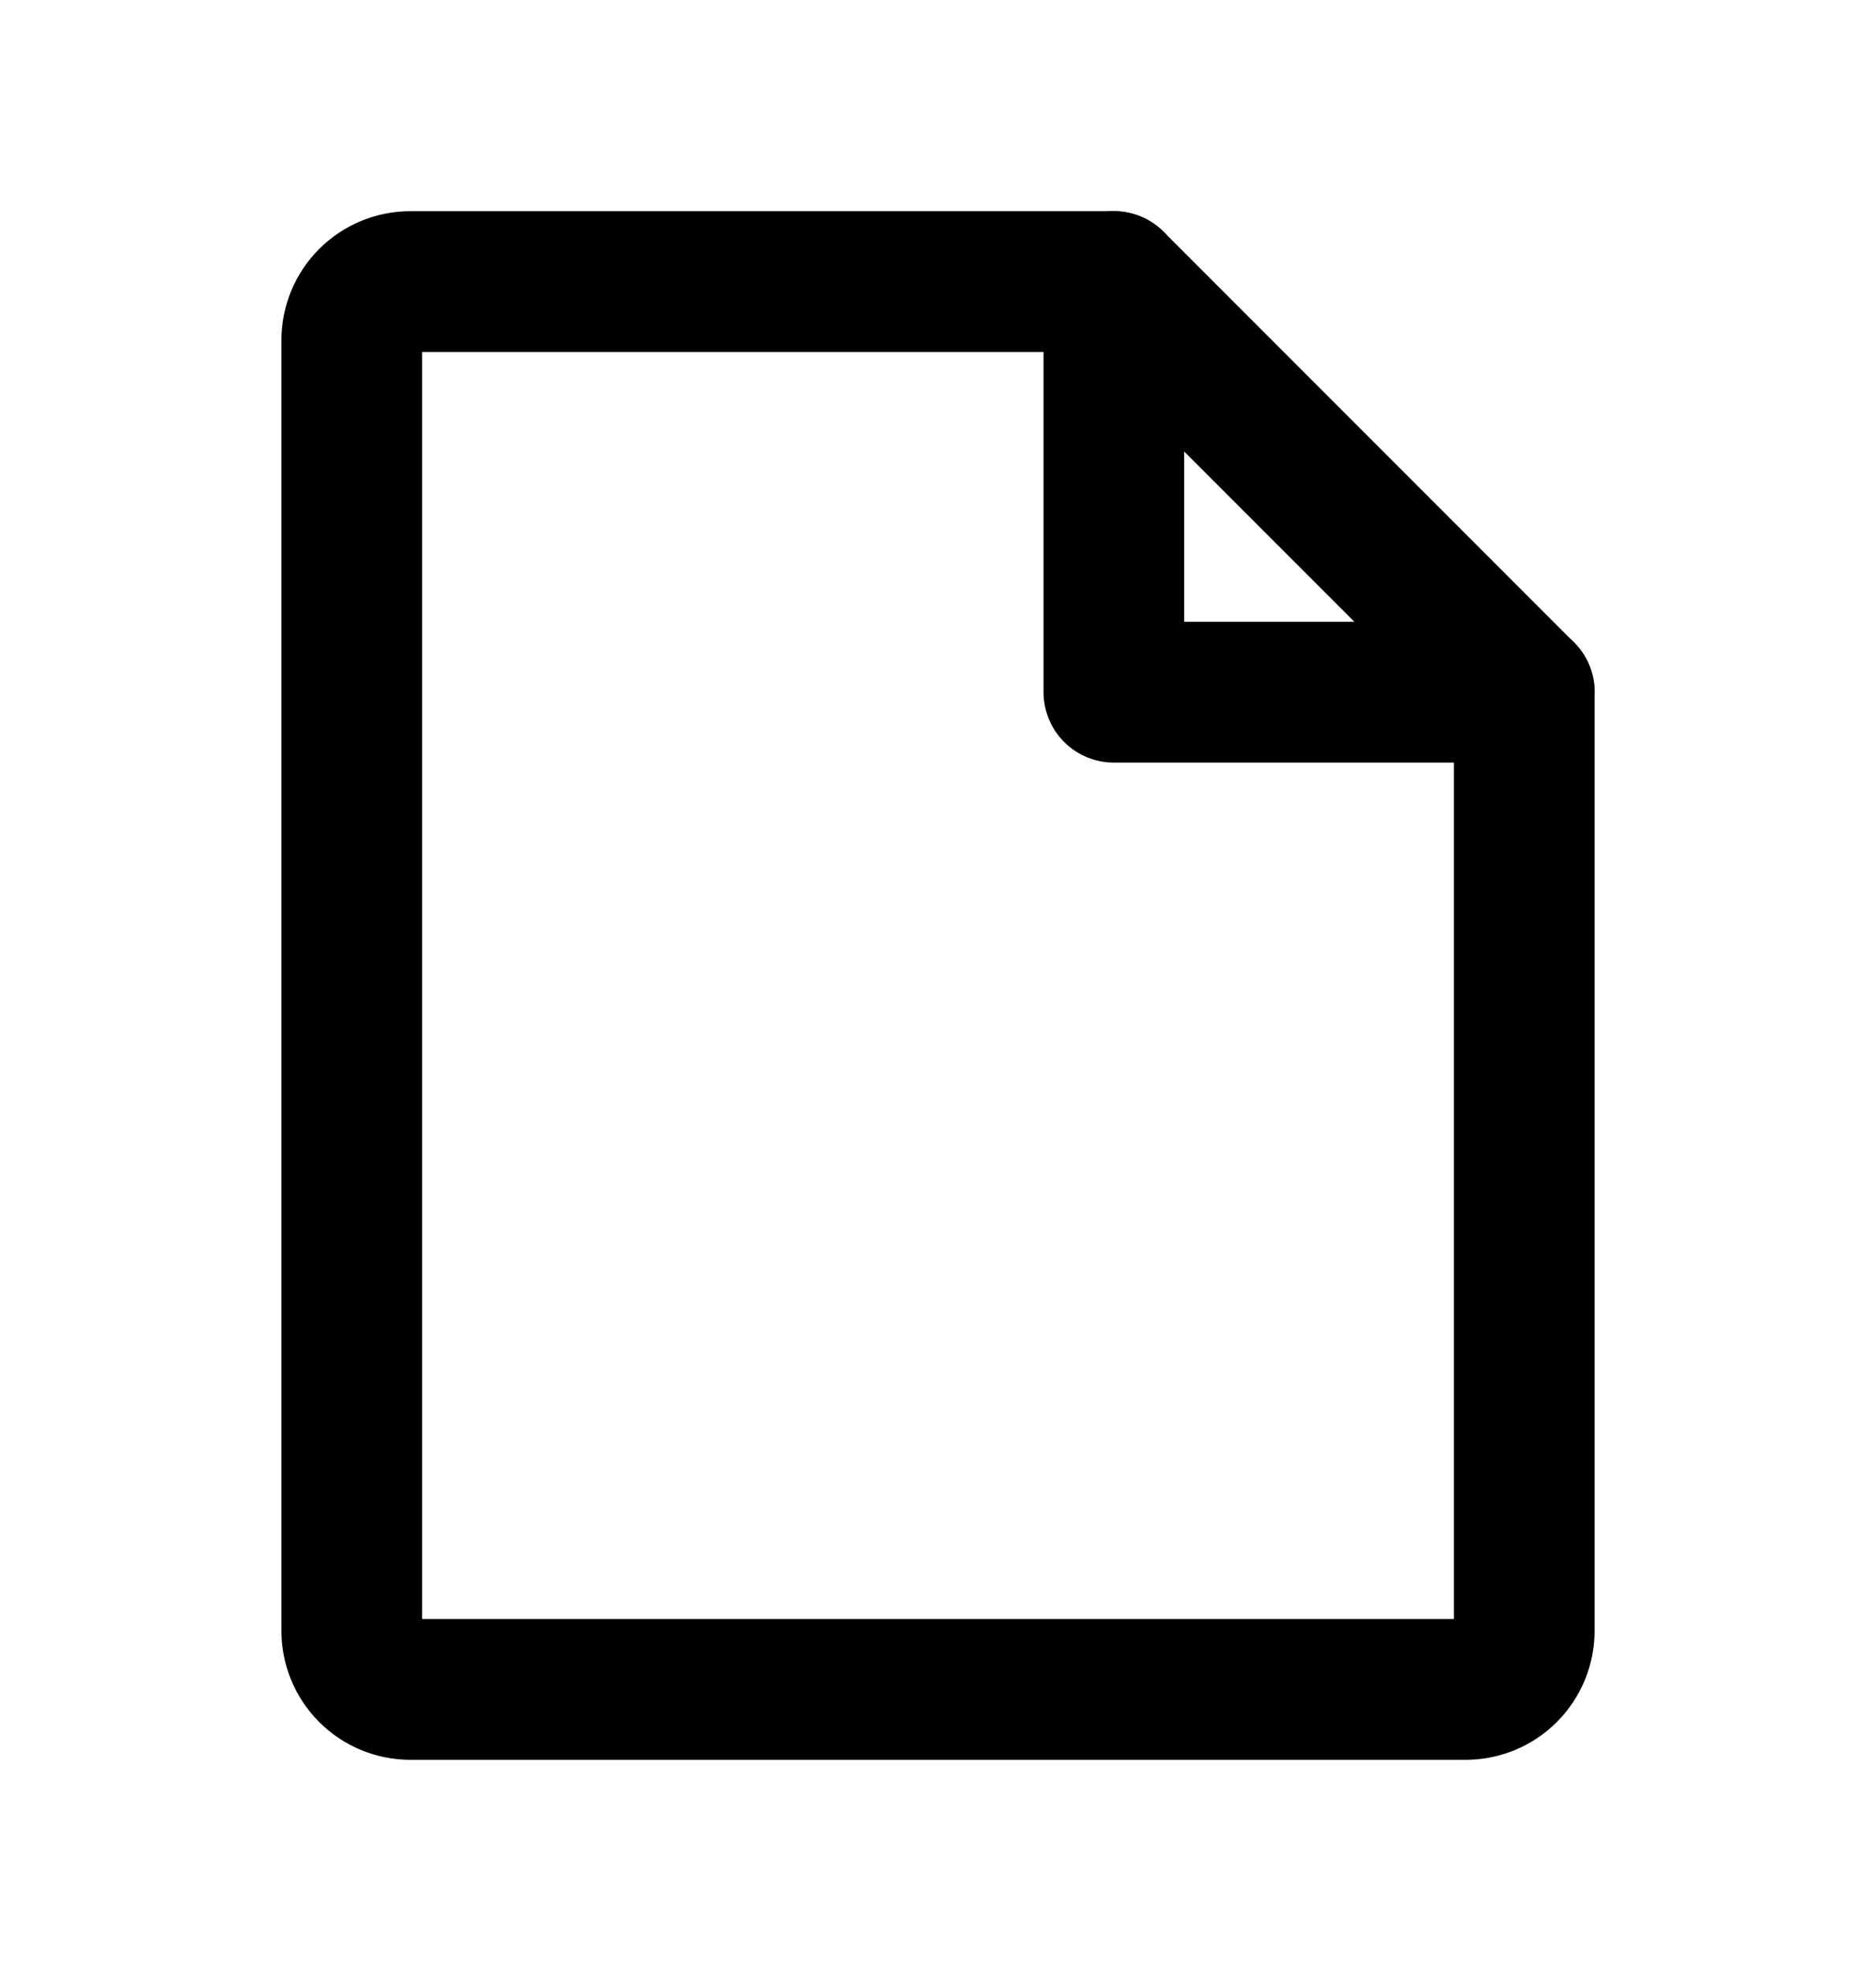 <svg width="20" height="21" viewBox="0 0 20 21" fill="none" xmlns="http://www.w3.org/2000/svg">
<path d="M15.625 18H4.375C4.209 18 4.05 17.934 3.933 17.817C3.816 17.7 3.75 17.541 3.75 17.375V3.625C3.75 3.459 3.816 3.3 3.933 3.183C4.05 3.066 4.209 3 4.375 3H11.875L16.25 7.375V17.375C16.25 17.541 16.184 17.7 16.067 17.817C15.95 17.934 15.791 18 15.625 18V18Z" stroke="currentColor" stroke-width="1.5" stroke-linecap="round" stroke-linejoin="round"/>
<path d="M11.875 3V7.375H16.251" stroke="currentColor" stroke-width="1.5" stroke-linecap="round" stroke-linejoin="round"/>
</svg>
